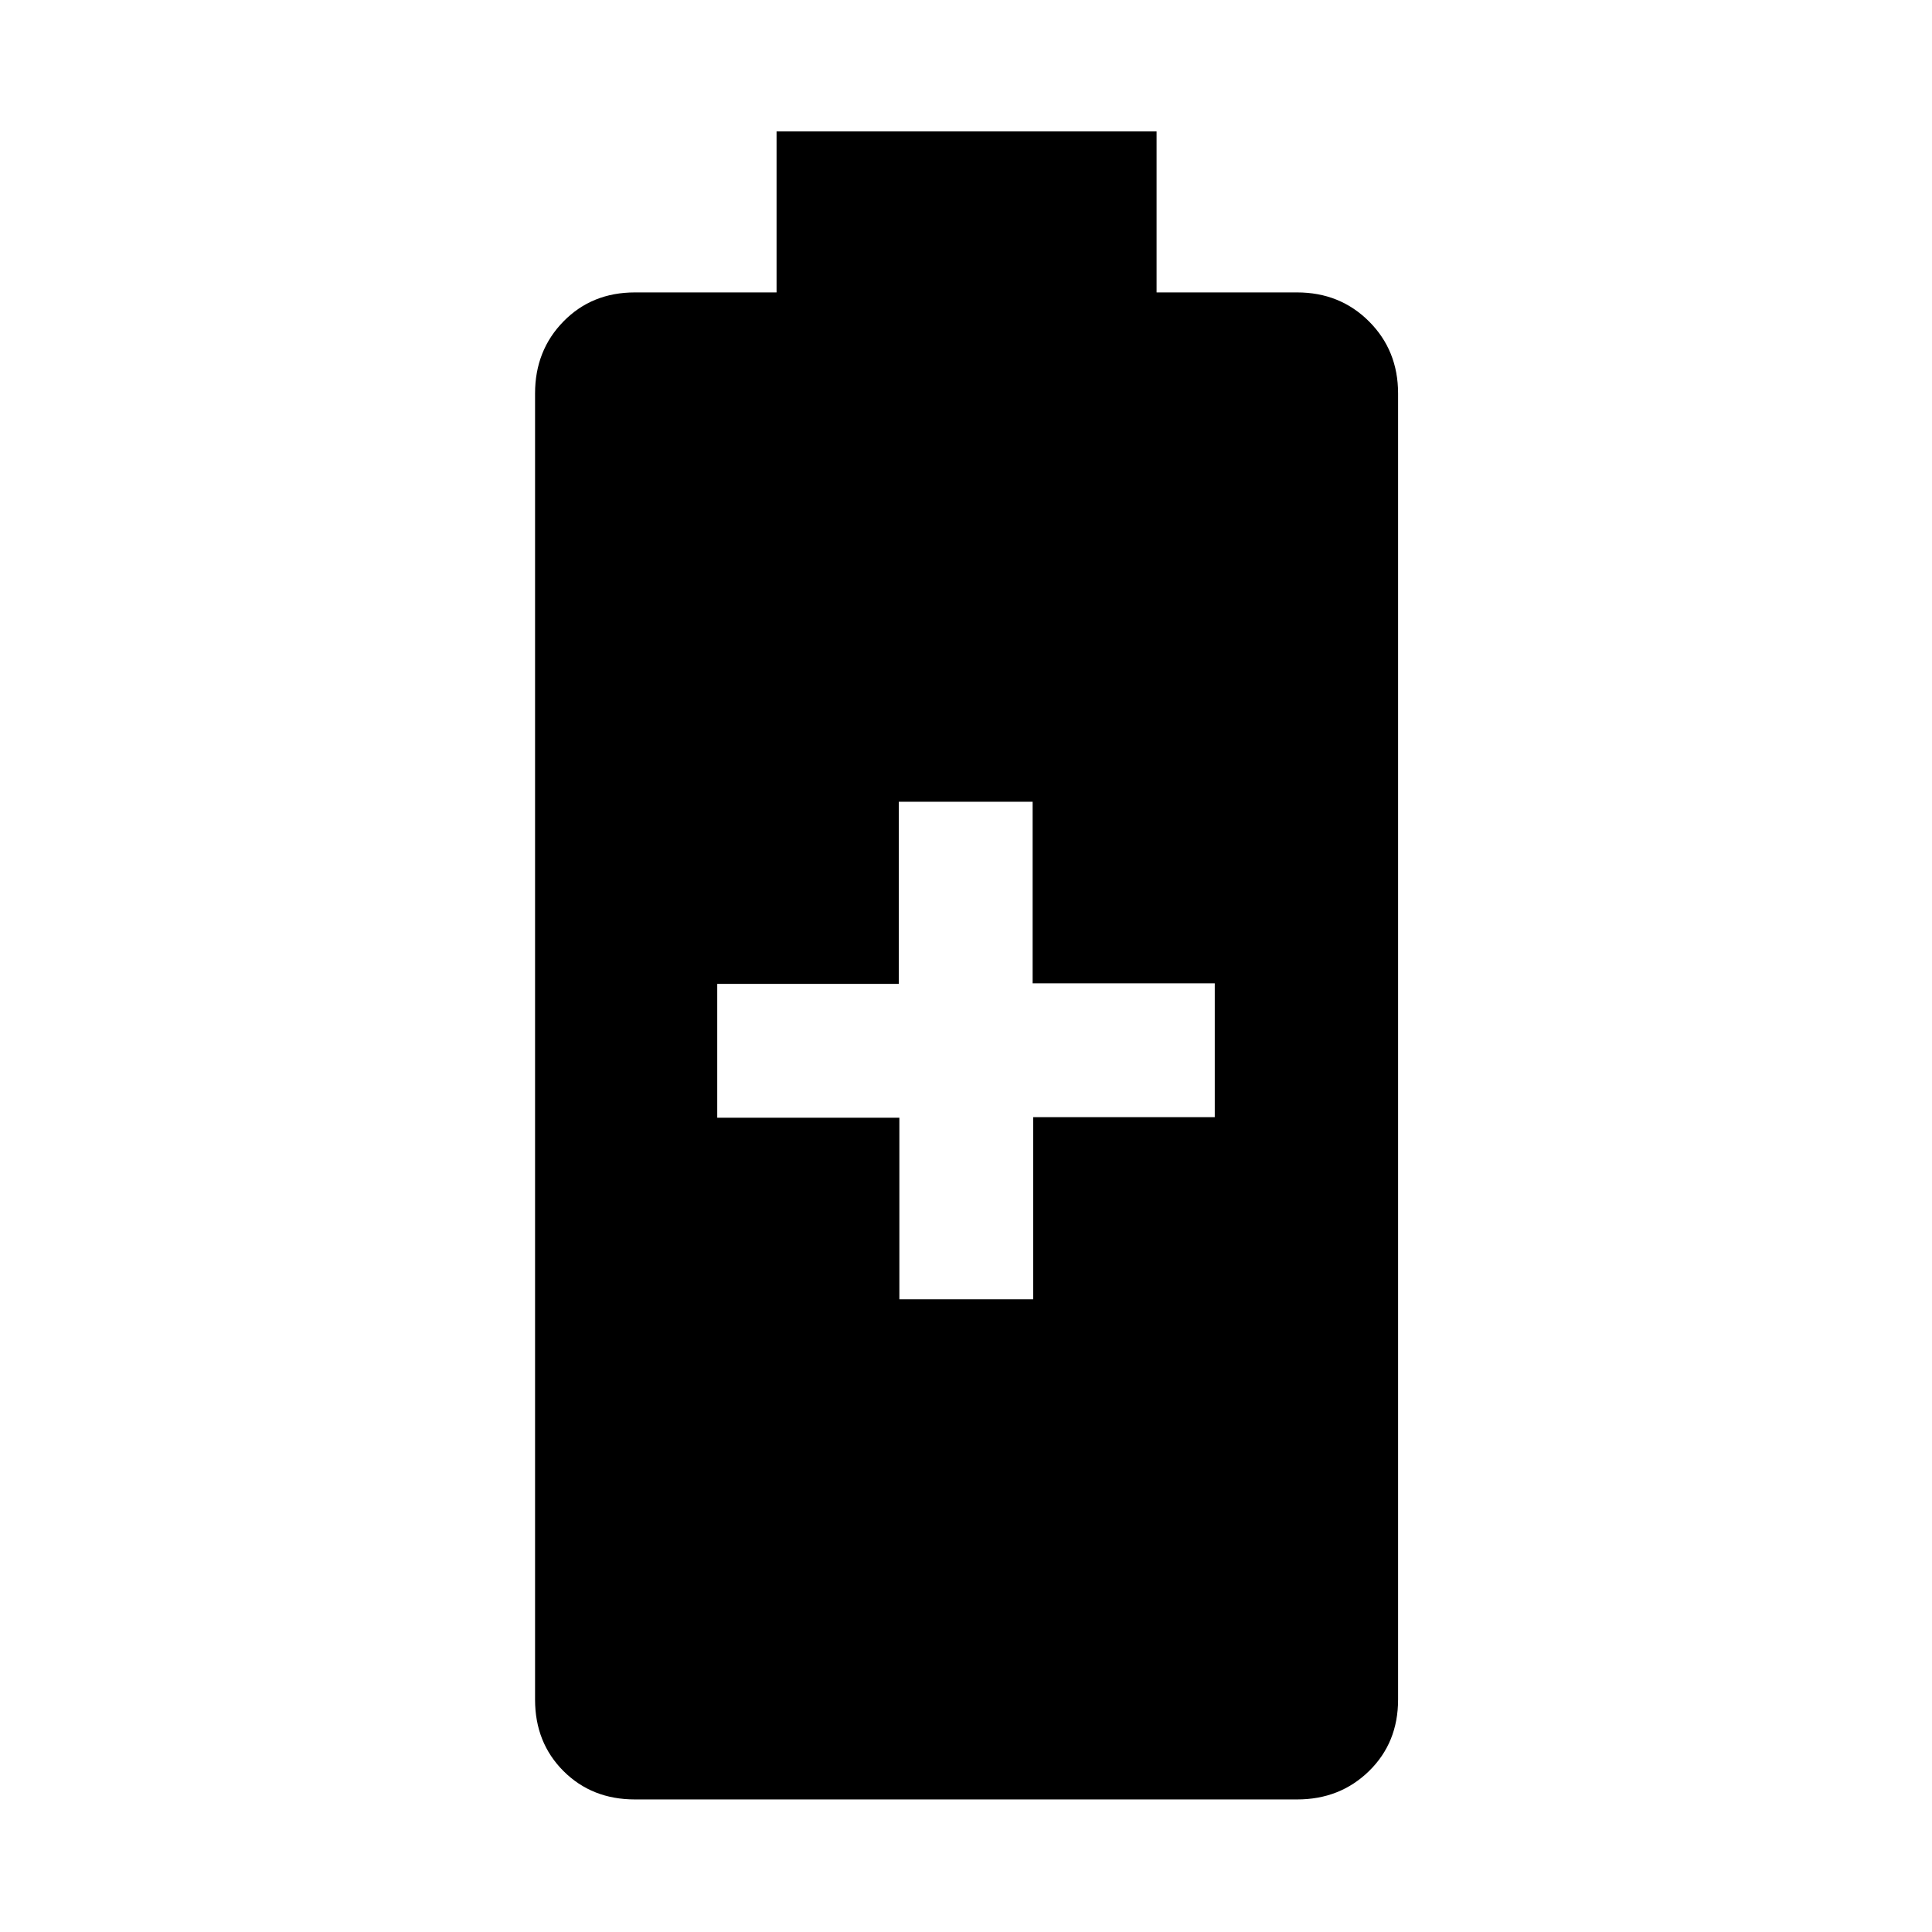 <svg xmlns="http://www.w3.org/2000/svg" width="48" height="48" viewBox="0 -960 960 960"><path d="M315.478-65.869q-21.395 0-35.502-14.107-14.107-14.107-14.107-35.502v-649.044q0-21.324 14.107-35.749t35.502-14.425h70.391v-80h188.827v80h69.826q21.324 0 35.749 14.425t14.425 35.749v649.044q0 21.395-14.425 35.502-14.425 14.107-35.749 14.107H315.478ZM446.891-314.39h66.5v-90.5h90.218v-66.5h-90.5v-90.218h-66.5v90.5h-90.218v66.5h90.5v90.218Z"/></svg>